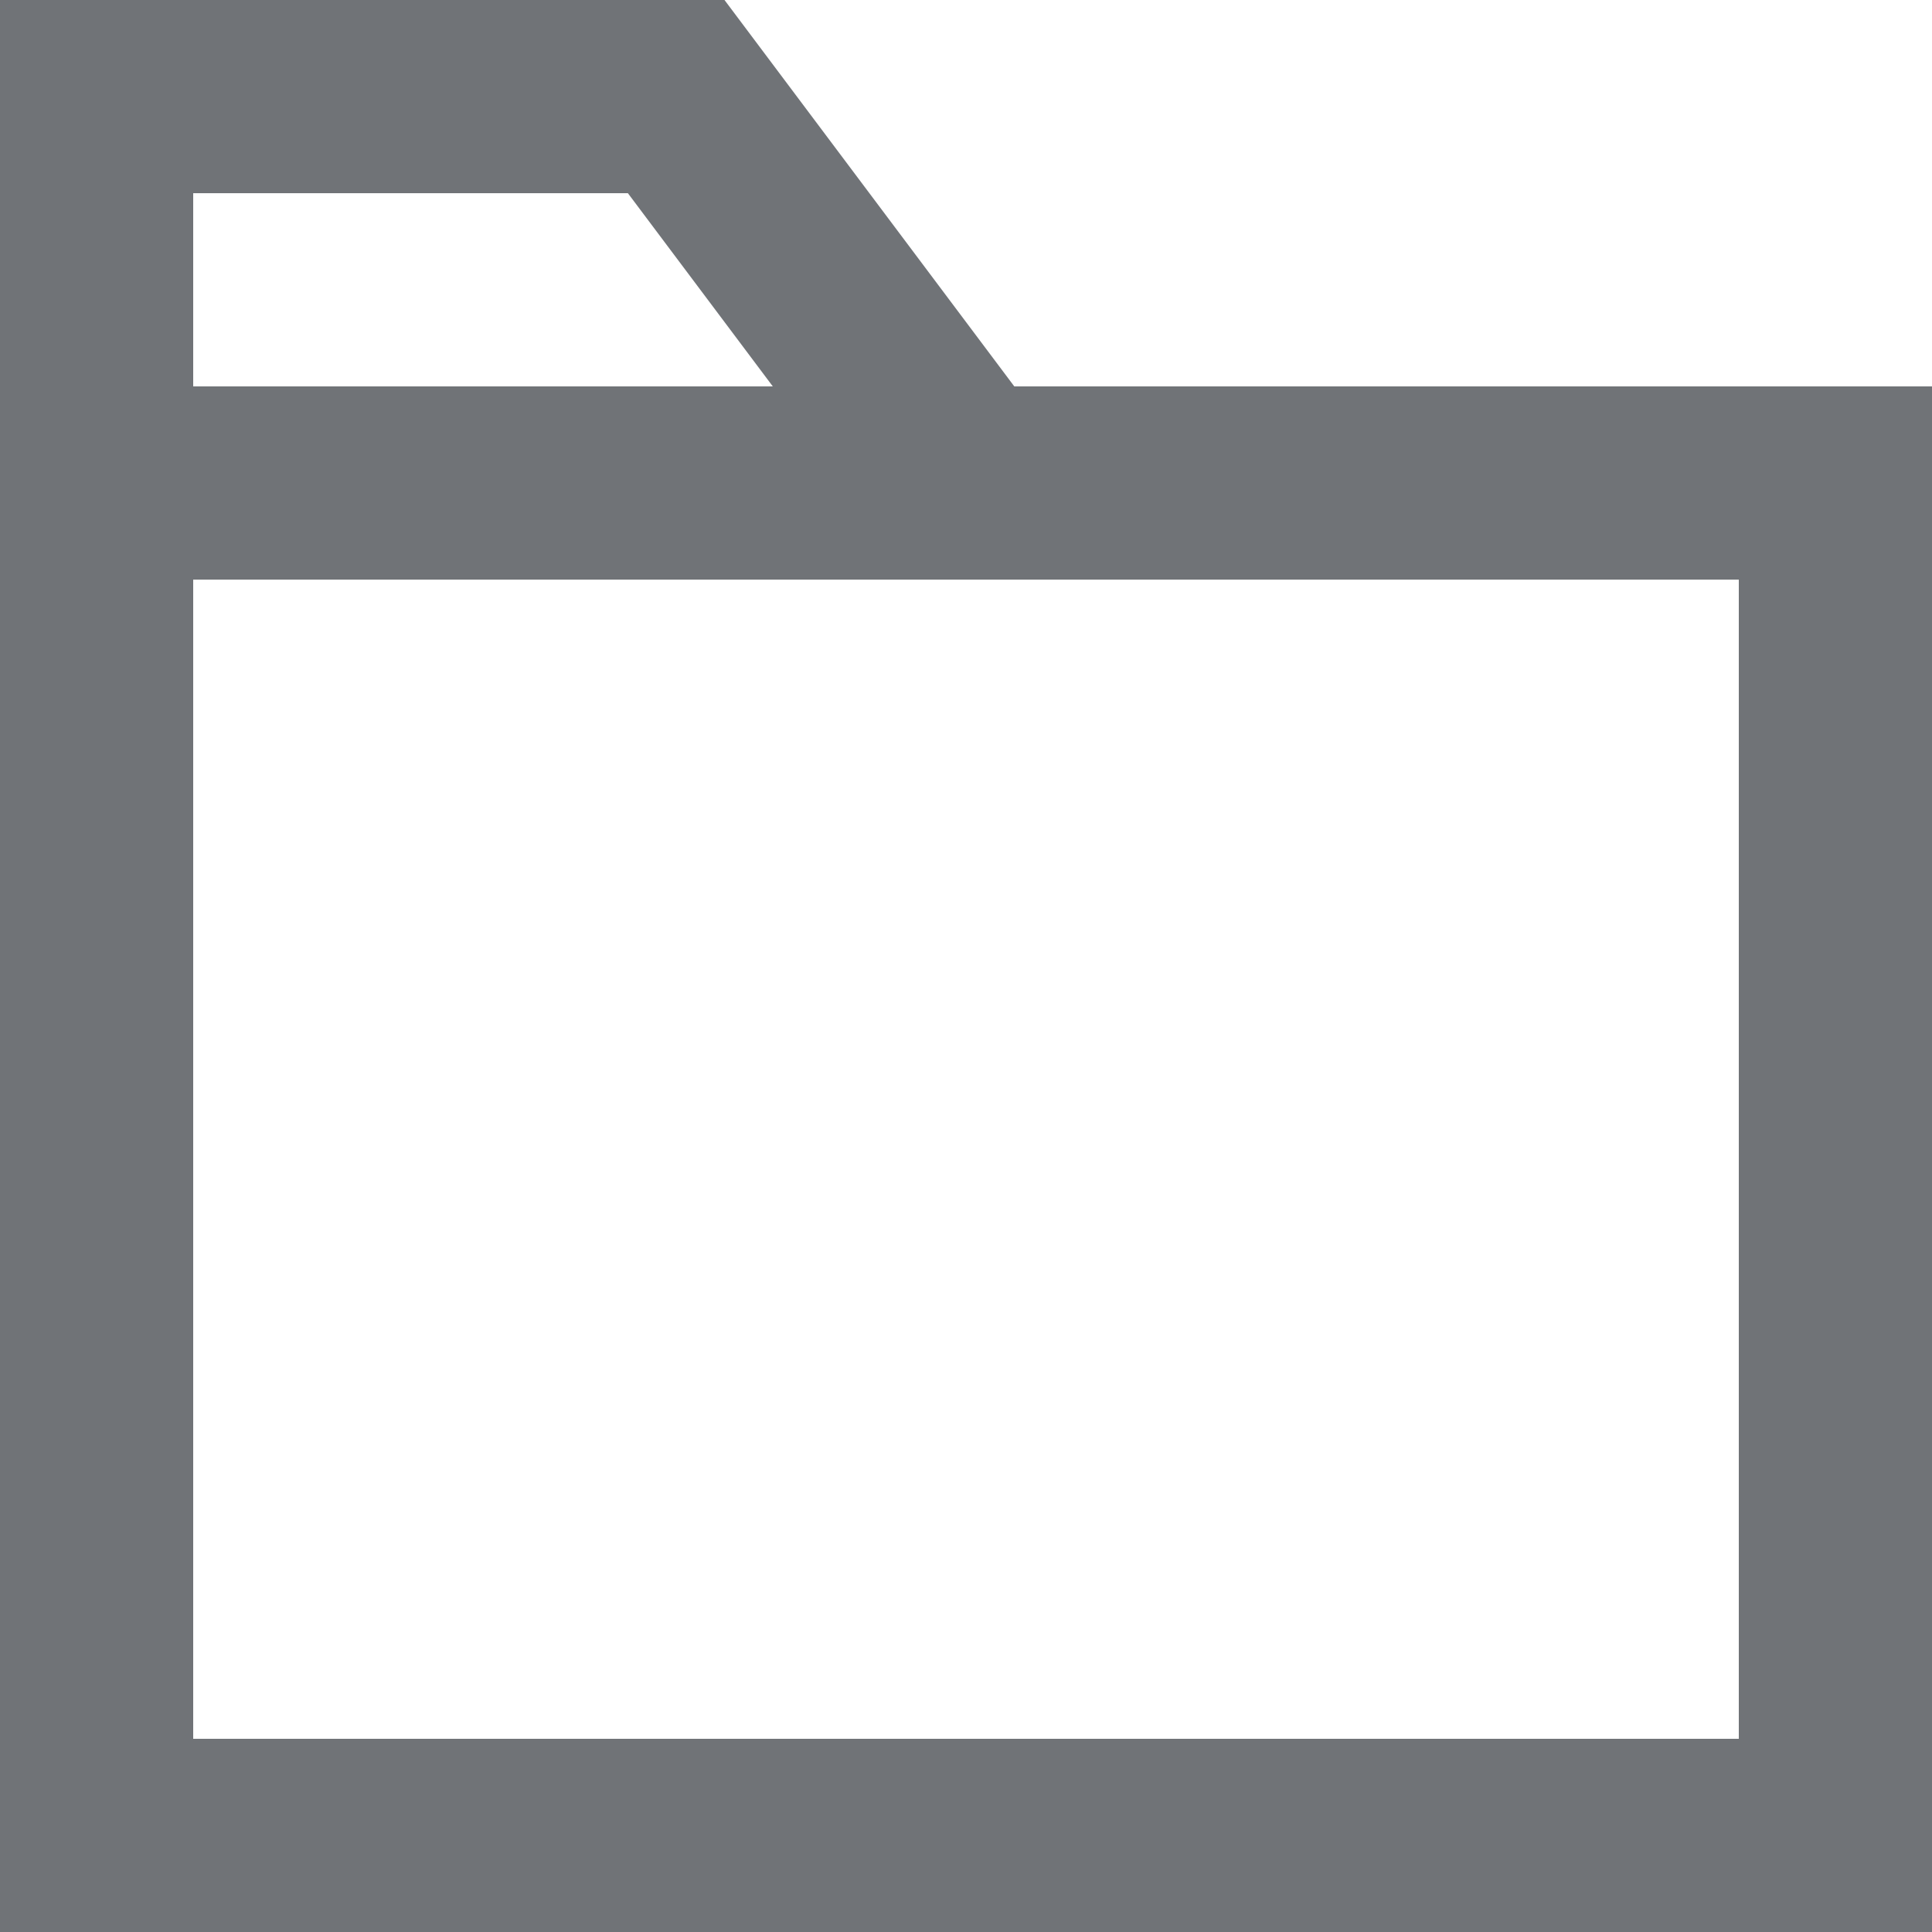 <svg id="Layer_1" data-name="Layer 1" xmlns="http://www.w3.org/2000/svg" viewBox="0 0 20 20"><defs><style>.cls-1{fill:#707377;}</style></defs><title>folder</title><path class="cls-1" d="M500,880H480V860h7.5l3,4H500v16Zm-18-2h16V866H482v12Zm0-14h6l-1.5-2H482v2Z" transform="translate(-480 -860)"/></svg>